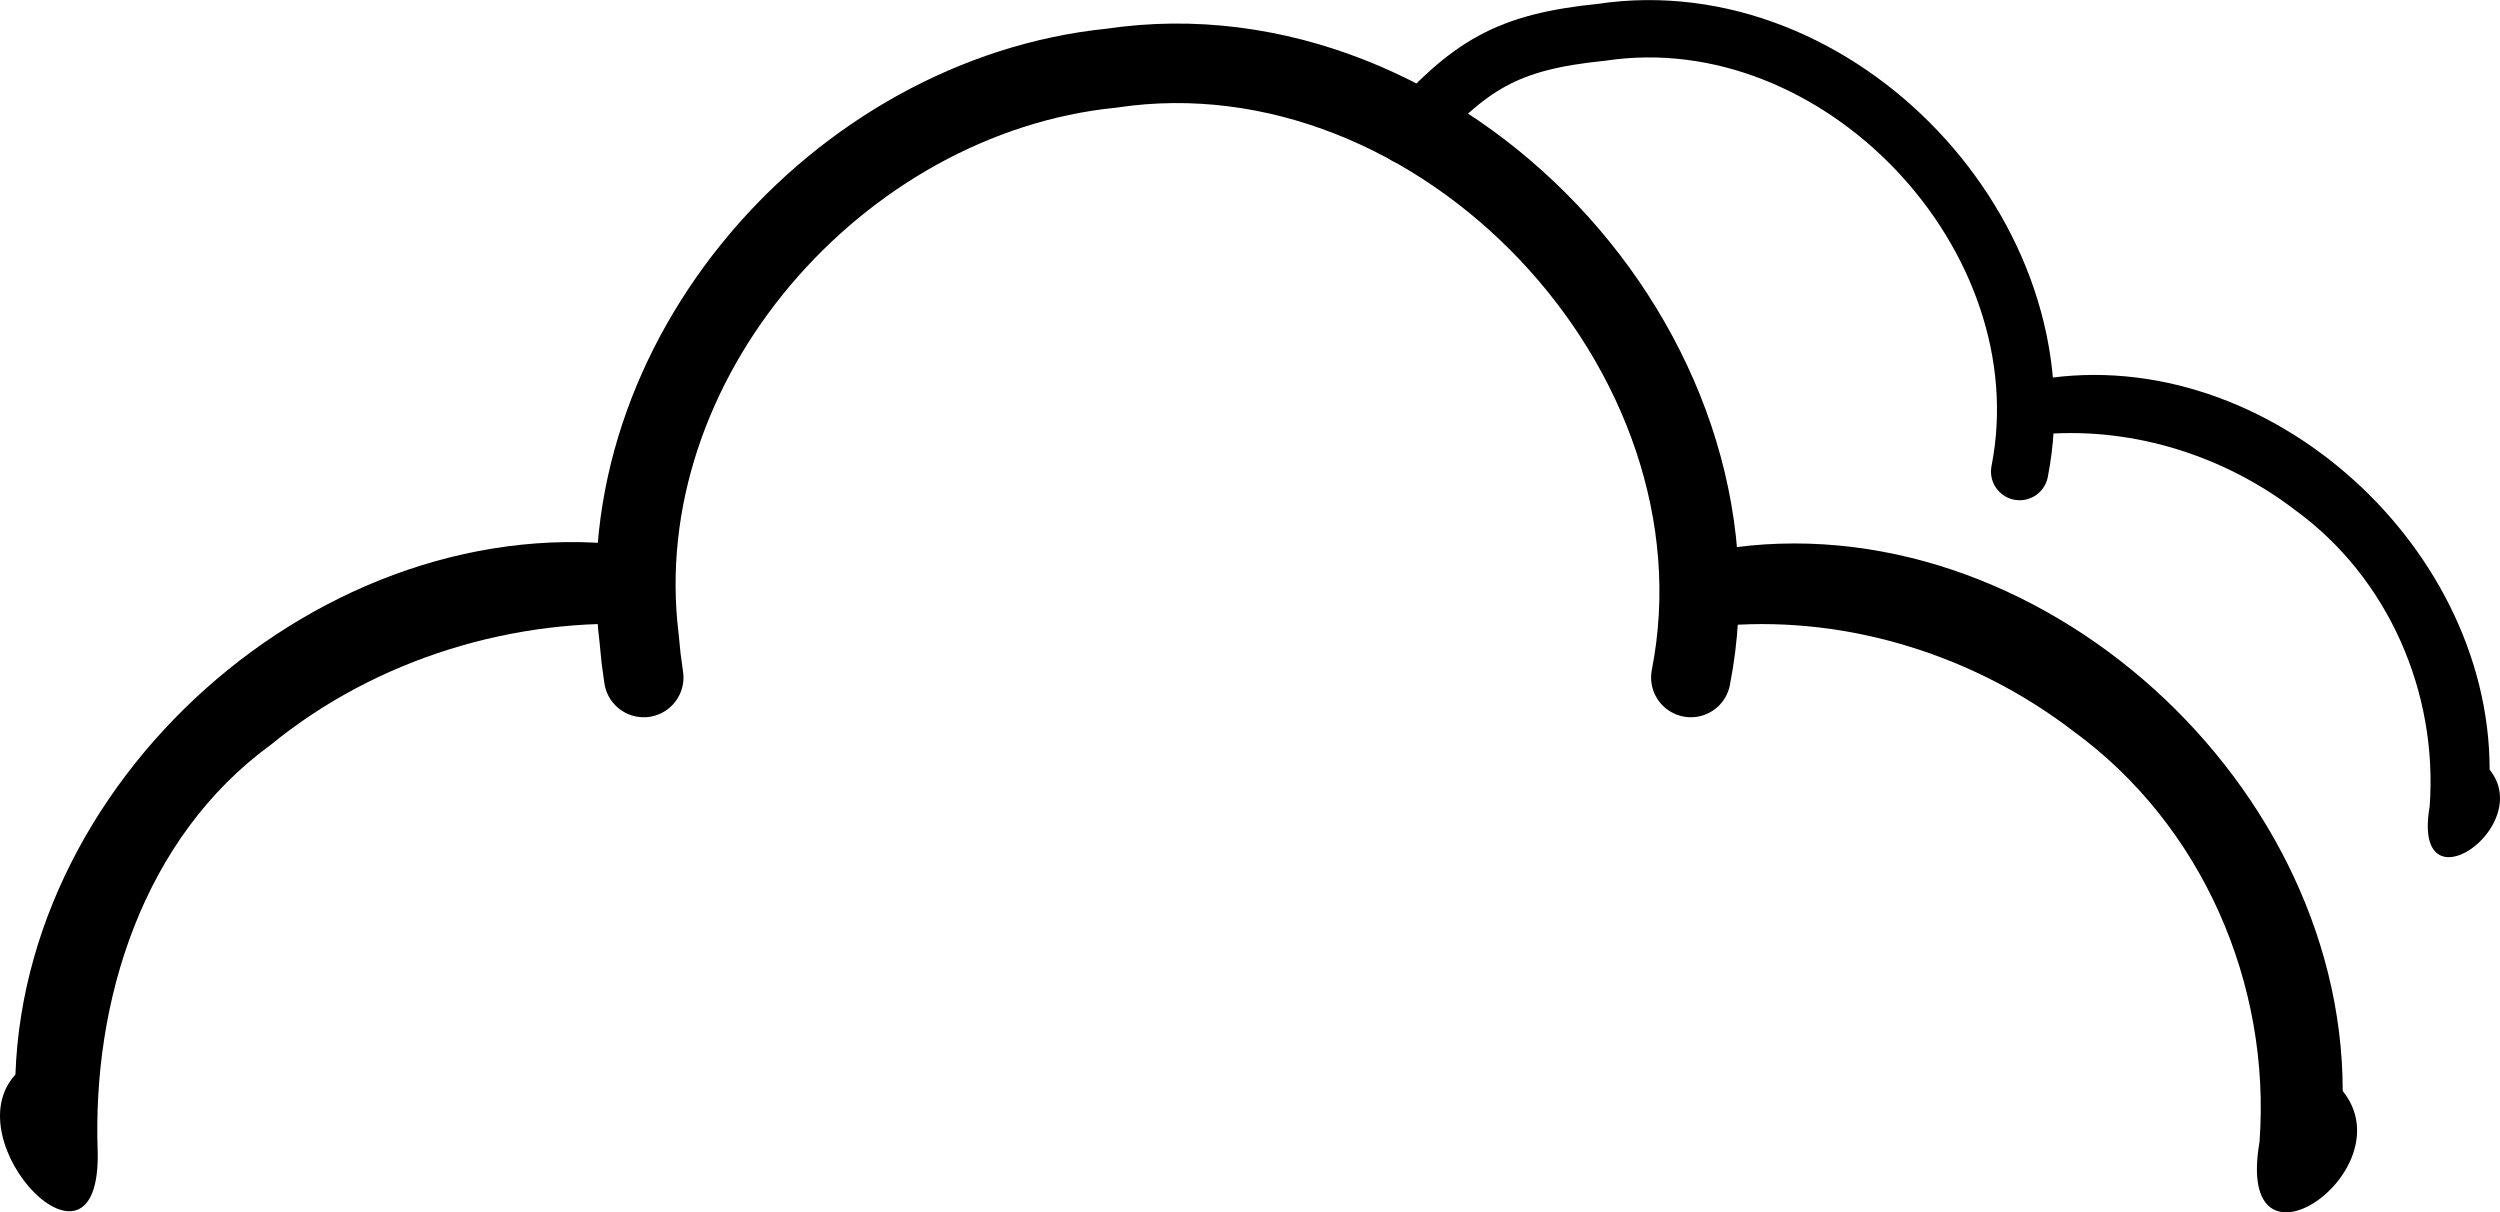 <?xml version="1.0" encoding="UTF-8" standalone="no"?>
<!-- Created with Inkscape (http://www.inkscape.org/) -->

<svg
   xmlns:dc="http://purl.org/dc/elements/1.1/"
   xmlns:cc="http://creativecommons.org/ns#"
   xmlns:rdf="http://www.w3.org/1999/02/22-rdf-syntax-ns#"
   xmlns:svg="http://www.w3.org/2000/svg"
   xmlns="http://www.w3.org/2000/svg"
   xmlns:sodipodi="http://sodipodi.sourceforge.net/DTD/sodipodi-0.dtd"
   xmlns:inkscape="http://www.inkscape.org/namespaces/inkscape"
   width="176.624mm"
   height="85.65mm"
   viewBox="0 0 176.624 85.65"
   version="1.1"
   id="svg4518"
   inkscape:version="0.92.1 unknown"
   sodipodi:docname="clowdy.svg">
  <defs
     id="defs4512" />
  <sodipodi:namedview
     id="base"
     pagecolor="#ffffff"
     bordercolor="#666666"
     borderopacity="1.0"
     inkscape:pageopacity="0.0"
     inkscape:pageshadow="2"
     inkscape:zoom="0.49497475"
     inkscape:cx="351.1038"
     inkscape:cy="219.06557"
     inkscape:document-units="mm"
     inkscape:current-layer="layer1"
     showgrid="false"
     fit-margin-top="0"
     fit-margin-left="0"
     fit-margin-right="0"
     fit-margin-bottom="0"
     inkscape:window-width="1301"
     inkscape:window-height="744"
     inkscape:window-x="65"
     inkscape:window-y="24"
     inkscape:window-maximized="1" />
  <g
     inkscape:label="Layer 1"
     inkscape:groupmode="layer"
     id="layer1"
     transform="translate(-21.813,-74.215)">
    <g
       id="g4555"
       transform="matrix(0.721,0,0,0.721,62.644,19.512)"
       style="opacity:1">
      <path
         inkscape:connector-curvature="0"
         id="path4549"
         d="M 141.271,122.079 C 145.786,99.097 123.596,75.554 100.333,79.032 91.022,79.972 87.376,82.219 81.185,89.183"
         style="opacity:1;fill:none;fill-opacity:1;stroke:#000000;stroke-width:5.618;stroke-linecap:round;stroke-linejoin:miter;stroke-miterlimit:4;stroke-dasharray:none;stroke-opacity:1"
         sodipodi:nodetypes="ccc" />
      <path
         inkscape:connector-curvature="0"
         id="path4553"
         d="m 142.296,113.222 c 22.352,-4.403 45.033,15.638 45.028,38.068 4.539,5.622 -7.691,14.071 -5.876,3.598 0.818,-11.174 -4.063,-22.403 -13.163,-29.021 -6.901,-5.296 -15.739,-8.113 -24.441,-7.47 -2.015,-0.762 -1.985,-3.441 -1.548,-5.175 z"
         style="color:#000000;font-style:normal;font-variant:normal;font-weight:normal;font-stretch:normal;font-size:medium;line-height:normal;font-family:sans-serif;font-variant-ligatures:normal;font-variant-position:normal;font-variant-caps:normal;font-variant-numeric:normal;font-variant-alternates:normal;font-feature-settings:normal;text-indent:0;text-align:start;text-decoration:none;text-decoration-line:none;text-decoration-style:solid;text-decoration-color:#000000;letter-spacing:normal;word-spacing:normal;text-transform:none;writing-mode:lr-tb;direction:ltr;text-orientation:mixed;dominant-baseline:auto;baseline-shift:baseline;text-anchor:start;white-space:normal;shape-padding:0;clip-rule:nonzero;display:inline;overflow:visible;visibility:visible;opacity:1;isolation:auto;mix-blend-mode:normal;color-interpolation:sRGB;color-interpolation-filters:linearRGB;solid-color:#000000;solid-opacity:1;vector-effect:none;fill:#000000;fill-opacity:1;fill-rule:nonzero;stroke:none;stroke-width:0;stroke-linecap:round;stroke-linejoin:miter;stroke-miterlimit:4;stroke-dasharray:none;stroke-dashoffset:0;stroke-opacity:1;color-rendering:auto;image-rendering:auto;shape-rendering:auto;text-rendering:auto;enable-background:accumulate" />
    </g>
    <g
       id="g4547">
      <path
         style="opacity:1;fill:none;fill-opacity:1;stroke:#000000;stroke-width:5.618;stroke-linecap:round;stroke-linejoin:miter;stroke-miterlimit:4;stroke-dasharray:none;stroke-opacity:1"
         d="M 141.271,122.079 C 145.786,99.097 123.596,75.554 100.333,79.032 81.026,80.982 64.561,99.707 66.969,119.34 l 0.135,1.373 0.187,1.367"
         id="path4843"
         inkscape:connector-curvature="0" />
      <path
         style="color:#000000;font-style:normal;font-variant:normal;font-weight:normal;font-stretch:normal;font-size:medium;line-height:normal;font-family:sans-serif;font-variant-ligatures:normal;font-variant-position:normal;font-variant-caps:normal;font-variant-numeric:normal;font-variant-alternates:normal;font-feature-settings:normal;text-indent:0;text-align:start;text-decoration:none;text-decoration-line:none;text-decoration-style:solid;text-decoration-color:#000000;letter-spacing:normal;word-spacing:normal;text-transform:none;writing-mode:lr-tb;direction:ltr;text-orientation:mixed;dominant-baseline:auto;baseline-shift:baseline;text-anchor:start;white-space:normal;shape-padding:0;clip-rule:nonzero;display:inline;overflow:visible;visibility:visible;opacity:1;isolation:auto;mix-blend-mode:normal;color-interpolation:sRGB;color-interpolation-filters:linearRGB;solid-color:#000000;solid-opacity:1;vector-effect:none;fill:#000000;fill-opacity:1;fill-rule:nonzero;stroke:none;stroke-width:5.618;stroke-linecap:round;stroke-linejoin:miter;stroke-miterlimit:4;stroke-dasharray:none;stroke-dashoffset:0;stroke-opacity:1;color-rendering:auto;image-rendering:auto;shape-rendering:auto;text-rendering:auto;enable-background:accumulate"
         d="m 69.076,113.224 c -22.223,-4.688 -45.387,14.476 -46.173,36.909 -4.397,4.781 5.946,15.53 5.815,5.548 -0.413,-10.792 3.208,-22.27 12.231,-28.851 7.442,-6.081 17.25,-9.073 26.817,-8.471 2.029,-0.829 1.255,-3.469 1.31,-5.134 z"
         id="path4900"
         inkscape:connector-curvature="0" />
      <path
         style="color:#000000;font-style:normal;font-variant:normal;font-weight:normal;font-stretch:normal;font-size:medium;line-height:normal;font-family:sans-serif;font-variant-ligatures:normal;font-variant-position:normal;font-variant-caps:normal;font-variant-numeric:normal;font-variant-alternates:normal;font-feature-settings:normal;text-indent:0;text-align:start;text-decoration:none;text-decoration-line:none;text-decoration-style:solid;text-decoration-color:#000000;letter-spacing:normal;word-spacing:normal;text-transform:none;writing-mode:lr-tb;direction:ltr;text-orientation:mixed;dominant-baseline:auto;baseline-shift:baseline;text-anchor:start;white-space:normal;shape-padding:0;clip-rule:nonzero;display:inline;overflow:visible;visibility:visible;opacity:1;isolation:auto;mix-blend-mode:normal;color-interpolation:sRGB;color-interpolation-filters:linearRGB;solid-color:#000000;solid-opacity:1;vector-effect:none;fill:#000000;fill-opacity:1;fill-rule:nonzero;stroke:none;stroke-width:0;stroke-linecap:round;stroke-linejoin:miter;stroke-miterlimit:4;stroke-dasharray:none;stroke-dashoffset:0;stroke-opacity:1;color-rendering:auto;image-rendering:auto;shape-rendering:auto;text-rendering:auto;enable-background:accumulate"
         d="m 142.296,113.222 c 22.352,-4.403 45.033,15.638 45.028,38.068 4.539,5.622 -7.691,14.071 -5.876,3.598 0.818,-11.174 -4.063,-22.403 -13.163,-29.021 -6.901,-5.296 -15.739,-8.113 -24.441,-7.47 -2.015,-0.762 -1.985,-3.441 -1.548,-5.175 z"
         id="path4904"
         inkscape:connector-curvature="0" />
    </g>
  </g>
</svg>
